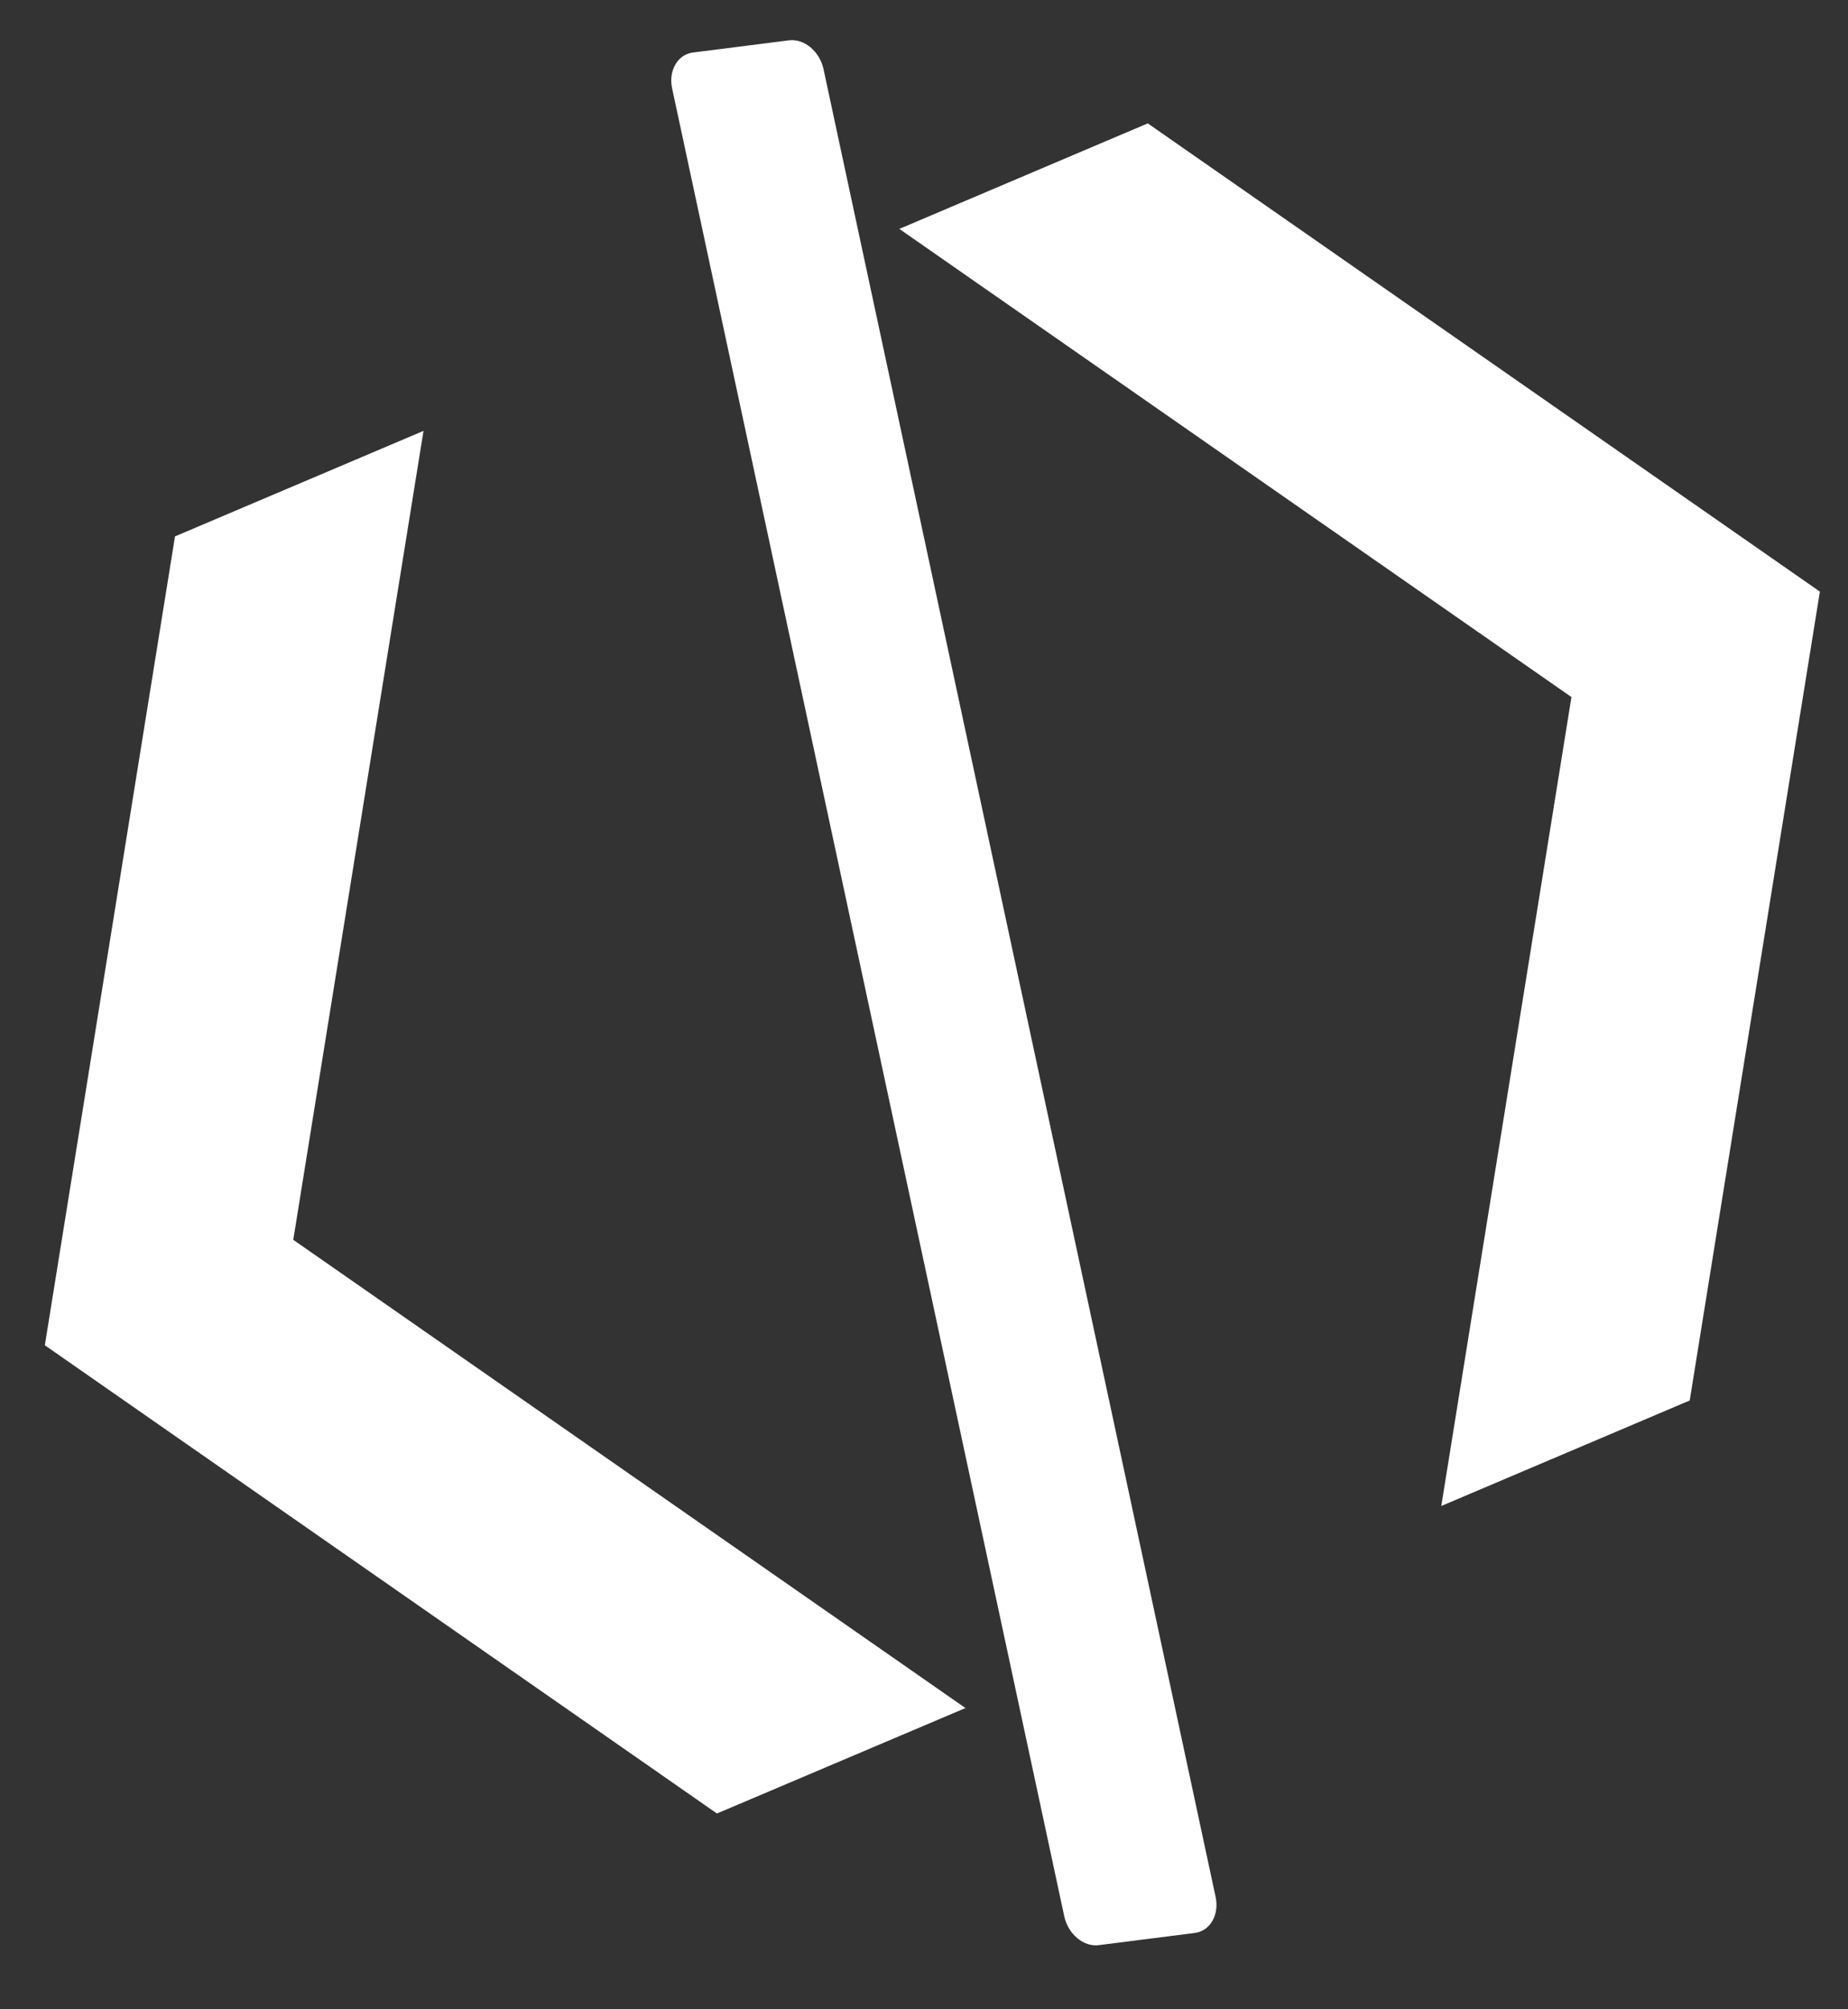 <svg width="23" height="25" viewBox="0 0 23 25" fill="none" xmlns="http://www.w3.org/2000/svg">
<rect x="0" y="0" width="23" height="25" fill="#333333" stroke="none"/>
<path d="M5.271 5.361L2.178 6.674L0.558 16.738L8.923 22.564L12.016 21.252L3.65 15.426L5.271 5.361ZM11.193 2.848L14.285 1.535L22.65 7.361L21.03 17.425L17.938 18.738L19.558 8.673L11.193 2.848ZM8.62 0.654L9.819 0.502C10.009 0.478 10.2 0.638 10.249 0.858L15.13 23.605C15.176 23.824 15.062 24.024 14.873 24.05L13.675 24.202C13.486 24.226 13.295 24.066 13.246 23.845L8.365 1.099C8.318 0.88 8.433 0.68 8.62 0.654Z" fill="white"/>
</svg>

